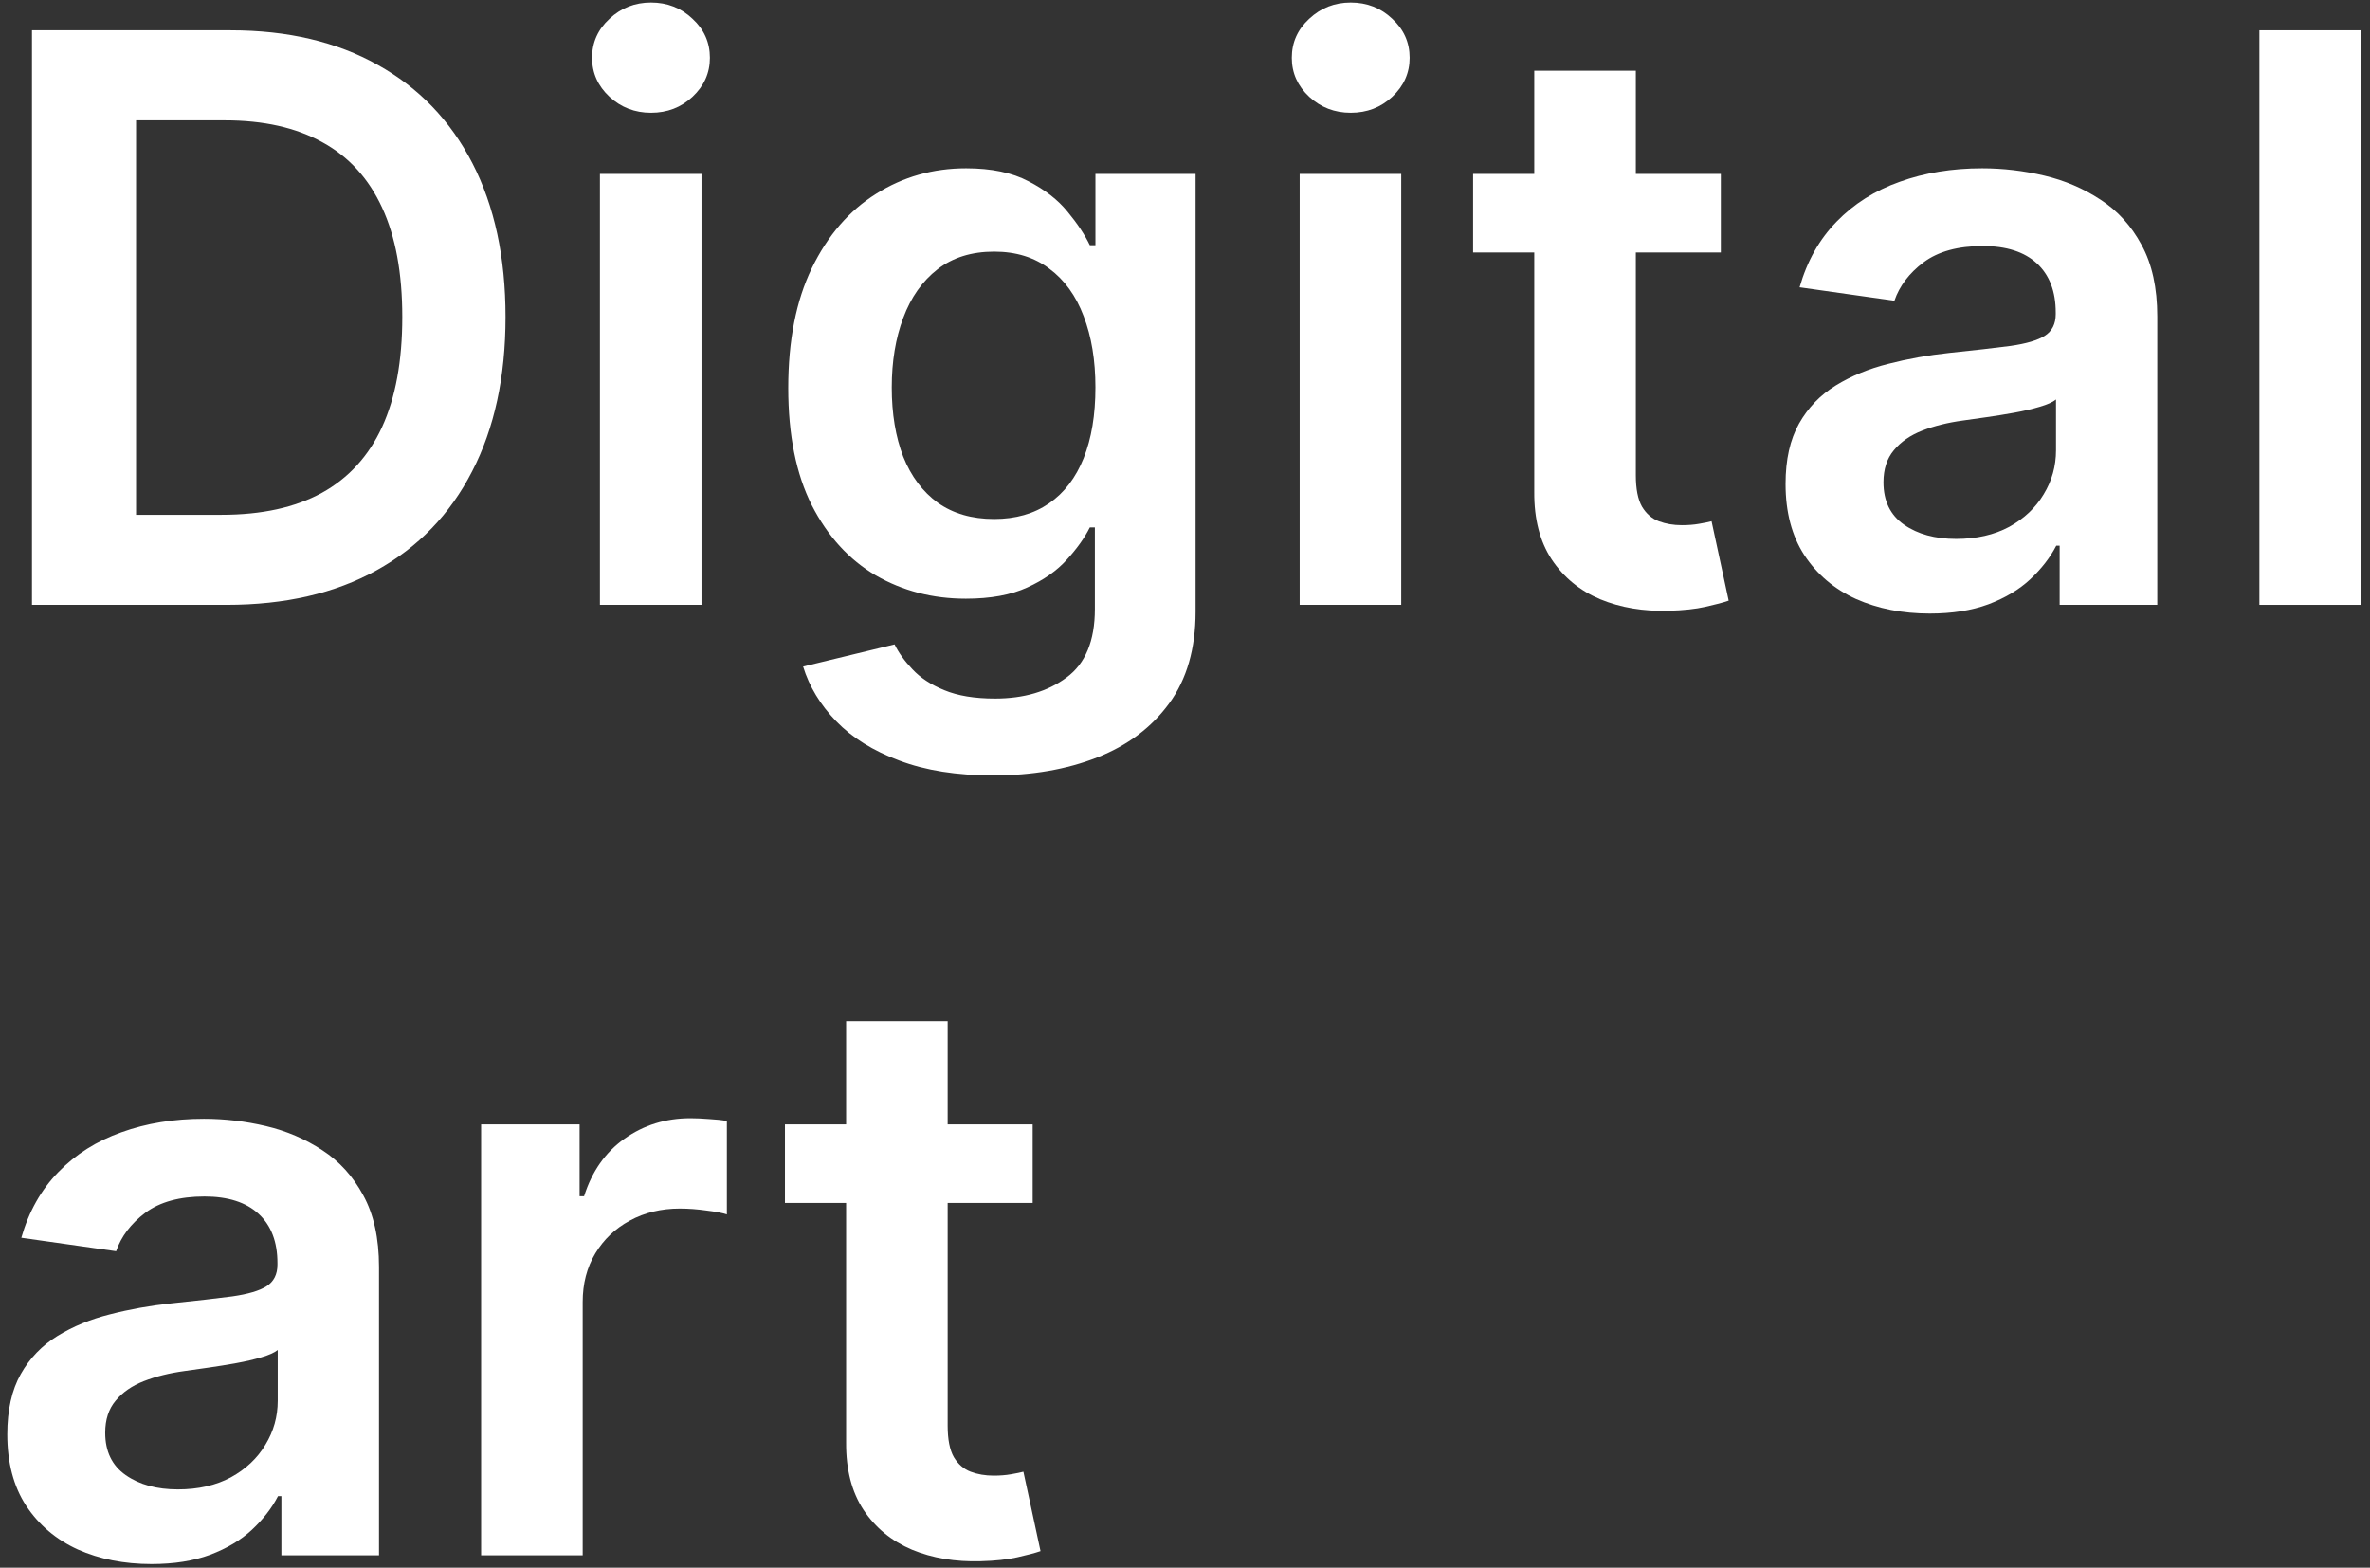 <svg width="192" height="127" viewBox="0 0 192 127" fill="none" xmlns="http://www.w3.org/2000/svg">
<rect x="0" y="0" width="192" height="127" fill="#333333" stroke="none"/>
<path d="M18.364 49H2.591V2.455H18.682C23.303 2.455 27.273 3.386 30.591 5.25C33.924 7.098 36.485 9.758 38.273 13.227C40.061 16.697 40.955 20.849 40.955 25.682C40.955 30.53 40.053 34.697 38.25 38.182C36.462 41.667 33.879 44.341 30.5 46.205C27.136 48.068 23.091 49 18.364 49ZM11.023 41.705H17.955C21.197 41.705 23.901 41.114 26.068 39.932C28.235 38.735 29.864 36.955 30.955 34.591C32.045 32.212 32.591 29.242 32.591 25.682C32.591 22.121 32.045 19.167 30.955 16.818C29.864 14.454 28.25 12.689 26.114 11.523C23.992 10.341 21.356 9.75 18.205 9.75H11.023V41.705Z" fill="white"/>
<path d="M48.602 49V14.091H56.83V49H48.602ZM52.739 9.136C51.436 9.136 50.314 8.705 49.375 7.841C48.436 6.962 47.966 5.909 47.966 4.682C47.966 3.439 48.436 2.386 49.375 1.523C50.314 0.644 51.436 0.205 52.739 0.205C54.057 0.205 55.178 0.644 56.102 1.523C57.042 2.386 57.511 3.439 57.511 4.682C57.511 5.909 57.042 6.962 56.102 7.841C55.178 8.705 54.057 9.136 52.739 9.136Z" fill="white"/>
<path d="M80.472 62.818C77.517 62.818 74.979 62.417 72.858 61.614C70.737 60.826 69.032 59.765 67.744 58.432C66.457 57.099 65.562 55.621 65.062 54L72.472 52.205C72.805 52.886 73.29 53.561 73.926 54.227C74.562 54.909 75.419 55.47 76.494 55.909C77.585 56.364 78.957 56.591 80.608 56.591C82.941 56.591 84.873 56.023 86.403 54.886C87.934 53.765 88.699 51.917 88.699 49.341V42.727H88.29C87.866 43.576 87.244 44.447 86.426 45.341C85.623 46.235 84.555 46.985 83.222 47.591C81.903 48.197 80.244 48.5 78.244 48.5C75.562 48.5 73.131 47.871 70.949 46.614C68.782 45.341 67.055 43.447 65.767 40.932C64.494 38.401 63.858 35.235 63.858 31.432C63.858 27.599 64.494 24.364 65.767 21.727C67.055 19.076 68.79 17.068 70.972 15.704C73.153 14.326 75.585 13.636 78.267 13.636C80.312 13.636 81.994 13.985 83.312 14.682C84.646 15.364 85.707 16.189 86.494 17.159C87.282 18.114 87.881 19.015 88.29 19.864H88.744V14.091H96.858V49.568C96.858 52.553 96.146 55.023 94.722 56.977C93.297 58.932 91.35 60.394 88.881 61.364C86.411 62.333 83.608 62.818 80.472 62.818ZM80.54 42.045C82.282 42.045 83.767 41.621 84.994 40.773C86.222 39.924 87.153 38.705 87.79 37.114C88.426 35.523 88.744 33.614 88.744 31.386C88.744 29.189 88.426 27.265 87.79 25.614C87.169 23.962 86.244 22.682 85.017 21.773C83.805 20.849 82.312 20.386 80.54 20.386C78.707 20.386 77.176 20.864 75.949 21.818C74.722 22.773 73.797 24.083 73.176 25.75C72.555 27.401 72.244 29.28 72.244 31.386C72.244 33.523 72.555 35.394 73.176 37C73.812 38.591 74.744 39.833 75.972 40.727C77.214 41.606 78.737 42.045 80.54 42.045Z" fill="white"/>
<path d="M105.29 49V14.091H113.517V49H105.29ZM109.426 9.136C108.123 9.136 107.002 8.705 106.063 7.841C105.123 6.962 104.653 5.909 104.653 4.682C104.653 3.439 105.123 2.386 106.063 1.523C107.002 0.644 108.123 0.205 109.426 0.205C110.744 0.205 111.866 0.644 112.79 1.523C113.729 2.386 114.199 3.439 114.199 4.682C114.199 5.909 113.729 6.962 112.79 7.841C111.866 8.705 110.744 9.136 109.426 9.136Z" fill="white"/>
<path d="M139.409 14.091V20.454H119.341V14.091H139.409ZM124.295 5.727H132.523V38.5C132.523 39.606 132.689 40.455 133.023 41.045C133.371 41.621 133.826 42.015 134.386 42.227C134.947 42.439 135.568 42.545 136.25 42.545C136.765 42.545 137.235 42.508 137.659 42.432C138.099 42.356 138.432 42.288 138.659 42.227L140.045 48.659C139.606 48.811 138.977 48.977 138.159 49.159C137.356 49.341 136.371 49.447 135.205 49.477C133.144 49.538 131.288 49.227 129.636 48.545C127.985 47.849 126.674 46.773 125.705 45.318C124.75 43.864 124.28 42.045 124.295 39.864V5.727Z" fill="white"/>
<path d="M156.335 49.705C154.123 49.705 152.131 49.311 150.358 48.523C148.6 47.72 147.206 46.538 146.176 44.977C145.161 43.417 144.653 41.492 144.653 39.205C144.653 37.235 145.017 35.606 145.744 34.318C146.472 33.03 147.464 32 148.722 31.227C149.979 30.454 151.396 29.871 152.972 29.477C154.563 29.068 156.206 28.773 157.903 28.591C159.949 28.379 161.608 28.189 162.881 28.023C164.153 27.841 165.078 27.568 165.653 27.204C166.244 26.826 166.54 26.242 166.54 25.454V25.318C166.54 23.606 166.032 22.28 165.017 21.341C164.002 20.401 162.54 19.932 160.631 19.932C158.616 19.932 157.017 20.371 155.835 21.25C154.669 22.129 153.881 23.167 153.472 24.364L145.79 23.273C146.396 21.151 147.396 19.379 148.79 17.954C150.184 16.515 151.888 15.439 153.903 14.727C155.919 14 158.146 13.636 160.585 13.636C162.267 13.636 163.941 13.833 165.608 14.227C167.275 14.621 168.797 15.273 170.176 16.182C171.555 17.076 172.661 18.295 173.494 19.841C174.343 21.386 174.767 23.318 174.767 25.636V49H166.858V44.205H166.585C166.085 45.174 165.381 46.083 164.472 46.932C163.578 47.765 162.449 48.439 161.085 48.955C159.737 49.455 158.153 49.705 156.335 49.705ZM158.472 43.659C160.123 43.659 161.555 43.333 162.767 42.682C163.979 42.015 164.911 41.136 165.563 40.045C166.229 38.955 166.563 37.765 166.563 36.477V32.364C166.305 32.576 165.866 32.773 165.244 32.955C164.638 33.136 163.956 33.295 163.199 33.432C162.441 33.568 161.691 33.689 160.949 33.795C160.206 33.901 159.563 33.992 159.017 34.068C157.79 34.235 156.691 34.508 155.722 34.886C154.752 35.265 153.987 35.795 153.426 36.477C152.866 37.144 152.585 38.008 152.585 39.068C152.585 40.583 153.138 41.727 154.244 42.5C155.35 43.273 156.759 43.659 158.472 43.659Z" fill="white"/>
<path d="M191.267 2.455V49H183.04V2.455H191.267Z" fill="white"/>
<path d="M12.273 126.705C10.061 126.705 8.068 126.311 6.295 125.523C4.538 124.72 3.144 123.538 2.114 121.977C1.099 120.417 0.591 118.492 0.591 116.205C0.591 114.235 0.955 112.606 1.682 111.318C2.409 110.03 3.402 109 4.659 108.227C5.917 107.455 7.333 106.871 8.909 106.477C10.5 106.068 12.144 105.773 13.841 105.591C15.886 105.379 17.546 105.189 18.818 105.023C20.091 104.841 21.015 104.568 21.591 104.205C22.182 103.826 22.477 103.242 22.477 102.455V102.318C22.477 100.606 21.97 99.28 20.955 98.341C19.939 97.401 18.477 96.932 16.568 96.932C14.553 96.932 12.955 97.371 11.773 98.25C10.606 99.129 9.818 100.167 9.409 101.364L1.727 100.273C2.333 98.151 3.333 96.379 4.727 94.954C6.121 93.515 7.826 92.439 9.841 91.727C11.856 91 14.083 90.636 16.523 90.636C18.205 90.636 19.879 90.833 21.546 91.227C23.212 91.621 24.735 92.273 26.114 93.182C27.492 94.076 28.599 95.295 29.432 96.841C30.28 98.386 30.705 100.318 30.705 102.636V126H22.796V121.205H22.523C22.023 122.174 21.318 123.083 20.409 123.932C19.515 124.765 18.386 125.439 17.023 125.955C15.674 126.455 14.091 126.705 12.273 126.705ZM14.409 120.659C16.061 120.659 17.492 120.333 18.705 119.682C19.917 119.015 20.849 118.136 21.5 117.045C22.167 115.955 22.5 114.765 22.5 113.477V109.364C22.242 109.576 21.803 109.773 21.182 109.955C20.576 110.136 19.894 110.295 19.136 110.432C18.379 110.568 17.629 110.689 16.886 110.795C16.144 110.902 15.5 110.992 14.955 111.068C13.727 111.235 12.629 111.508 11.659 111.886C10.689 112.265 9.924 112.795 9.364 113.477C8.803 114.144 8.523 115.008 8.523 116.068C8.523 117.583 9.076 118.727 10.182 119.5C11.288 120.273 12.697 120.659 14.409 120.659Z" fill="white"/>
<path d="M38.977 126V91.091H46.955V96.909H47.318C47.955 94.894 49.045 93.341 50.591 92.25C52.152 91.144 53.932 90.591 55.932 90.591C56.386 90.591 56.894 90.614 57.455 90.659C58.03 90.689 58.508 90.742 58.886 90.818V98.386C58.538 98.265 57.985 98.159 57.227 98.068C56.485 97.962 55.765 97.909 55.068 97.909C53.568 97.909 52.22 98.235 51.023 98.886C49.841 99.523 48.909 100.409 48.227 101.545C47.545 102.682 47.205 103.992 47.205 105.477V126H38.977Z" fill="white"/>
<path d="M83.659 91.091V97.454H63.591V91.091H83.659ZM68.546 82.727H76.773V115.5C76.773 116.606 76.939 117.455 77.273 118.045C77.621 118.621 78.076 119.015 78.636 119.227C79.197 119.439 79.818 119.545 80.5 119.545C81.015 119.545 81.485 119.508 81.909 119.432C82.349 119.356 82.682 119.288 82.909 119.227L84.296 125.659C83.856 125.811 83.227 125.977 82.409 126.159C81.606 126.341 80.621 126.447 79.455 126.477C77.394 126.538 75.538 126.227 73.886 125.545C72.235 124.848 70.924 123.773 69.955 122.318C69 120.864 68.53 119.045 68.546 116.864V82.727Z" fill="white"/>
</svg>
